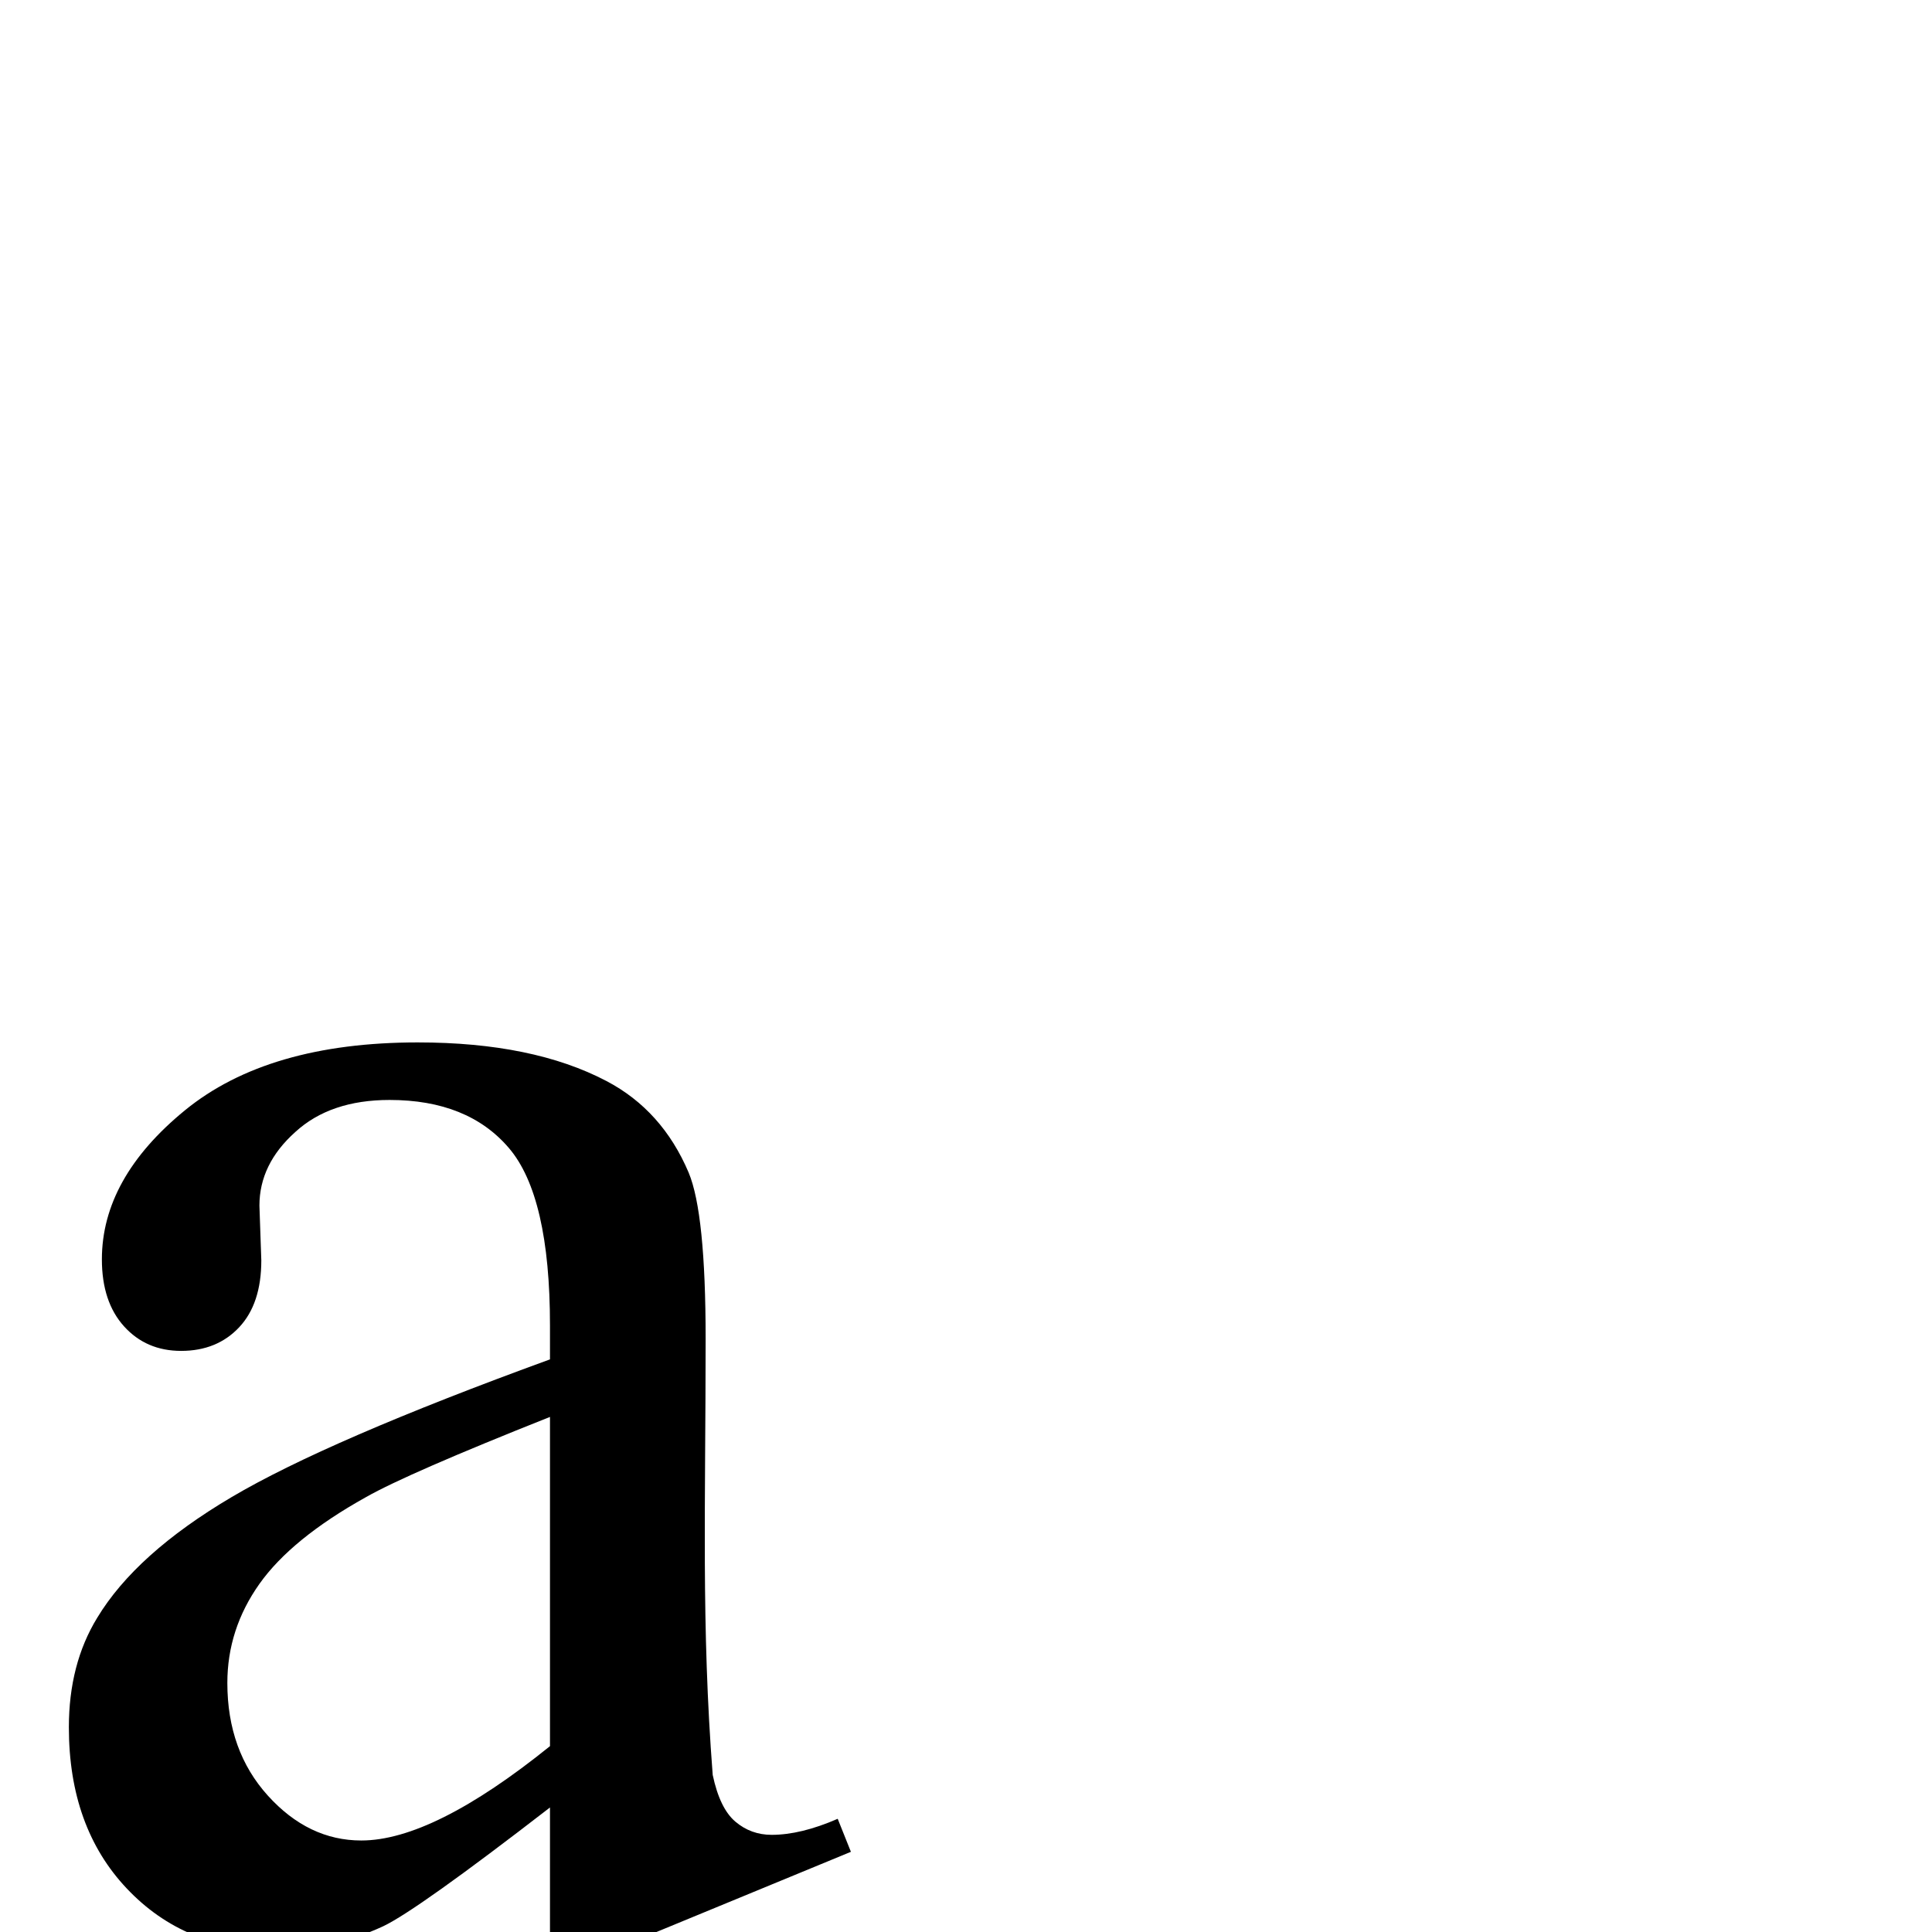 <?xml version="1.0" encoding="UTF-8" standalone="no"?>
<svg
   xmlns:dc="http://purl.org/dc/elements/1.1/"
   xmlns:cc="http://creativecommons.org/ns#"
   xmlns:rdf="http://www.w3.org/1999/02/22-rdf-syntax-ns#"
   xmlns:svg="http://www.w3.org/2000/svg"
   xmlns="http://www.w3.org/2000/svg"
   xmlns:sodipodi="http://sodipodi.sourceforge.net/DTD/sodipodi-0.dtd"
   xmlns:inkscape="http://www.inkscape.org/namespaces/inkscape"
   version="1.1"
   viewBox="0 -410 2048 2048"
   id="svg3775"
   inkscape:version="0.48.5 r10040"
   width="100%"
   height="100%"
   sodipodi:docname="e028_TaijituSerif.svg">
  <defs
     id="defs3783" />
  <sodipodi:namedview
     pagecolor="#ffffff"
     bordercolor="#666666"
     borderopacity="1"
     objecttolerance="10"
     gridtolerance="10"
     guidetolerance="10"
     inkscape:pageopacity="0"
     inkscape:pageshadow="2"
     inkscape:window-width="1366"
     inkscape:window-height="705"
     id="namedview3781"
     showgrid="false"
     showguides="true"
     inkscape:guide-bbox="true"
     inkscape:zoom="0.33599427"
     inkscape:cx="715.5466"
     inkscape:cy="272.82096"
     inkscape:window-x="-8"
     inkscape:window-y="-8"
     inkscape:window-maximized="1"
     inkscape:current-layer="svg3775" />
  <path
     style="fill:currentColor"
     d="m 443,1105 c -106,0 -188.333,24 -247,72 -58.667,48 -88,100.667 -88,158 0,30 7.833,53.667 23.5,71 15.667,17.333 35.833,26 60.5,26 25.333,0 45.833,-8.333 61.5,-25 15.667,-16.667 23.5,-40.333 23.5,-71 l -2,-58 c 0,-29.333 12.667,-55.333 38,-78 24.667,-22.667 58,-34 100,-34 55.333,0 97.5,17 126.5,51 29,34 43.5,96.667 43.5,188 l 0,36 c -157.333,57.333 -269.833,106 -337.5,146 -67.667,40 -115.167,82.667 -142.5,128 -20,32.667 -30,71.333 -30,116 0,70.667 20.5,127.667 61.5,171 41,43.333 93.167,65 156.5,65 40.667,0 79,-8.333 115,-25 24,-11.333 83,-53.333 177,-126 l 0,160 45,0 274,-113 -14,-35 c -26.001,11.333 -49.334,17 -70,17 -14.668,10e-5 -27.501,-4.667 -38.5,-14 -11.001,-9.333 -19.001,-25.833 -24,-49.5 -12.224,-157.86 -7.5,-287.332 -7.5,-462.5 0,-88.667 -6,-147.333 -18,-176 -18.667,-44 -47.667,-76.333 -87,-97 -52,-27.333 -118.667,-41 -200,-41 z m 140,397 0,349 c -82.667,66.667 -149.333,100 -200,100 -37.333,0 -70.333,-15.833 -99,-47.5 -28.667,-31.667 -43,-71.5 -43,-119.5 0,-38 11.333,-73 34,-105 22.667,-32 60.333,-62.667 113,-92 29.333,-16.667 94.333,-45 195,-85 z"
     transform="translate(0,-410)"
     id="path3779"
     inkscape:connector-curvature="0"
     sodipodi:nodetypes="sssssscccssscscsssccccccccccccsccsssscc" />
</svg>
